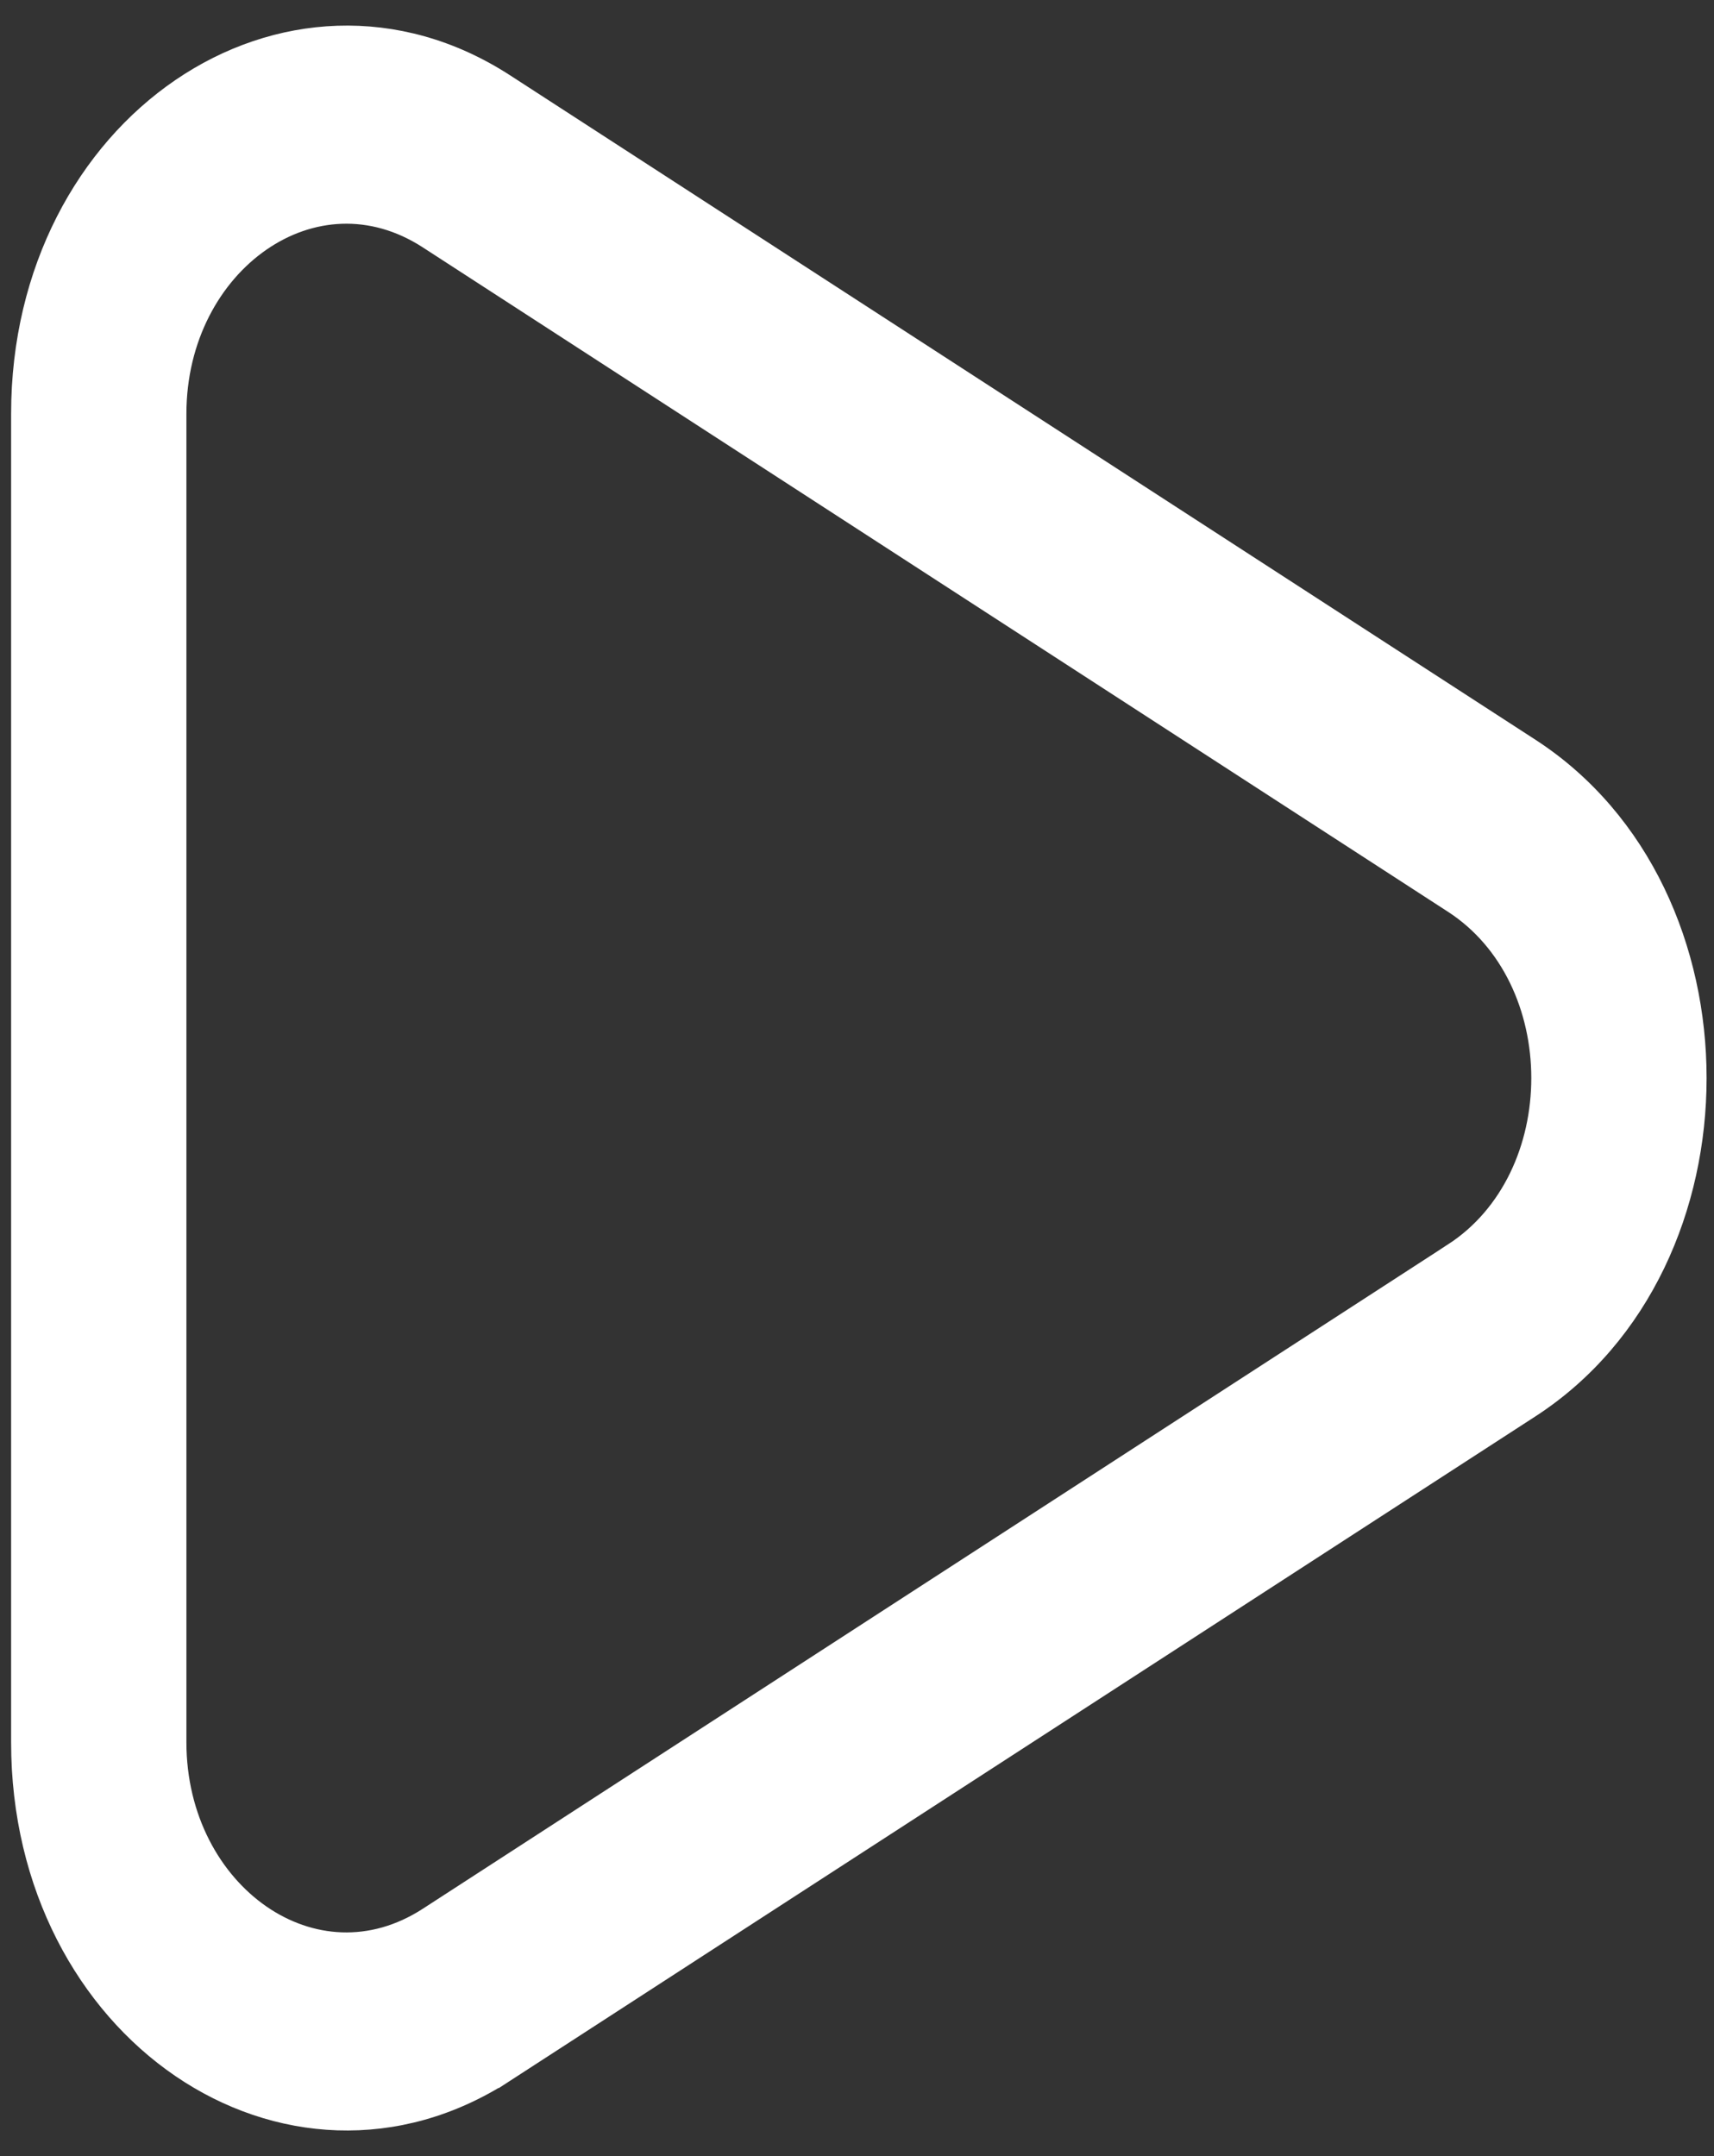 <svg width="62" height="78" viewBox="0 0 62 78" fill="none" xmlns="http://www.w3.org/2000/svg">
<rect x="0" y="0" width="62" height="78" fill="#333333" stroke="none"/>
<path d="M52.646 45.441L52.918 45.86L52.646 45.441L15.566 69.471C15.566 69.471 15.566 69.471 15.566 69.471C13.455 70.838 11.151 70.623 9.353 69.381C7.546 68.131 6.243 65.83 6.243 63.03V14.97C6.243 12.172 7.546 9.871 9.354 8.621C11.151 7.378 13.455 7.162 15.566 8.53L52.646 32.563L52.646 32.563C54.791 33.951 55.891 36.454 55.891 39.001C55.891 41.547 54.791 44.051 52.646 45.441ZM55.265 27.178L55.265 27.178L18.185 3.148C18.185 3.148 18.185 3.148 18.185 3.148C14.329 0.648 9.983 1.015 6.621 3.312C3.266 5.605 0.902 9.806 0.902 14.97V63.03C0.902 68.196 3.266 72.396 6.621 74.688C9.983 76.984 14.329 77.351 18.185 74.852L17.913 74.433L18.185 74.852L55.265 50.822L55.265 50.822C59.263 48.231 61.232 43.593 61.232 39C61.232 34.407 59.263 29.769 55.265 27.178Z" fill="white" stroke="white"/>
</svg>
